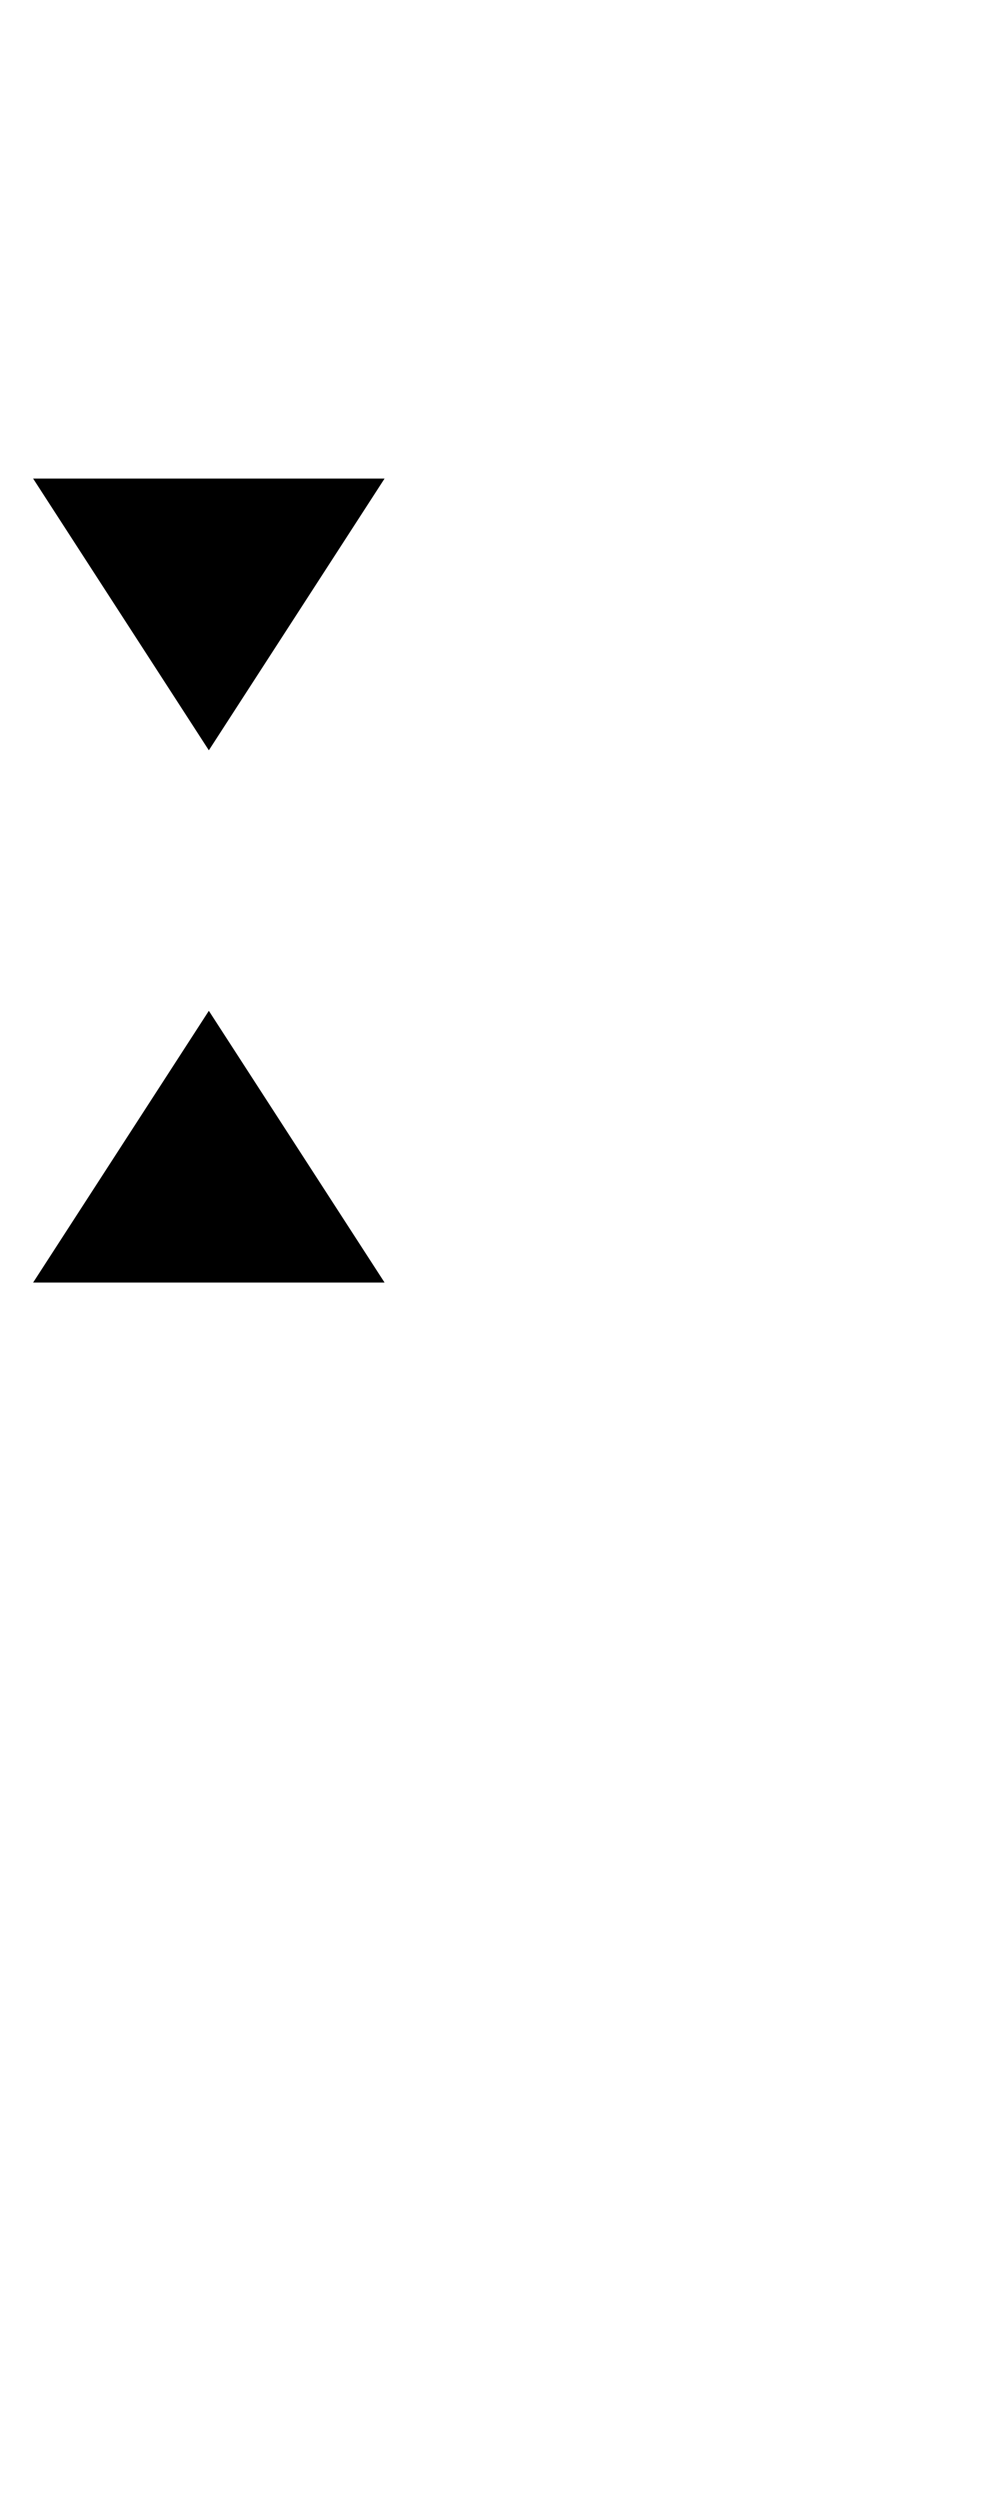 <?xml version="1.0" encoding="UTF-8" standalone="no"?>
<svg
   version="1.1"
   viewBox="-10 0 393 1000"
   id="svg4"
   sodipodi:docname="10781.svg"
   inkscape:version="1.1.1 (3bf5ae0d25, 2021-09-20)"
   xmlns:inkscape="http://www.inkscape.org/namespaces/inkscape"
   xmlns:sodipodi="http://sodipodi.sourceforge.net/DTD/sodipodi-0.dtd"
   xmlns="http://www.w3.org/2000/svg"
   xmlns:svg="http://www.w3.org/2000/svg">
  <defs
     id="defs8" />
  <sodipodi:namedview
     id="namedview6"
     pagecolor="#ffffff"
     bordercolor="#666666"
     borderopacity="1.0"
     inkscape:pageshadow="2"
     inkscape:pageopacity="0.0"
     inkscape:pagecheckerboard="0"
     showgrid="false"
     showguides="true"
     inkscape:guide-bbox="true"
     inkscape:zoom="0.719"
     inkscape:cx="434.63143"
     inkscape:cy="276.7733"
     inkscape:window-width="1680"
     inkscape:window-height="998"
     inkscape:window-x="-8"
     inkscape:window-y="-8"
     inkscape:window-maximized="1"
     inkscape:current-layer="svg4">
    <sodipodi:guide
       position="25.601,808.587"
       orientation="0,-1"
       id="guide825" />
    <sodipodi:guide
       position="13.249,486.999"
       orientation="1,0"
       id="guide827" />
    <sodipodi:guide
       position="167.955,486.999"
       orientation="0,-1"
       id="guide829" />
  </sodipodi:namedview>
  <path
     style="stroke-width:1"
     d="M 3.249,513.001 73.581,404.307 143.912,513.001 Z"
     id="path1049" />
  <path
     style="stroke-width:1"
     d="M 73.581,300.108 3.249,191.413 h 140.663 z"
     id="path2" />
</svg>
